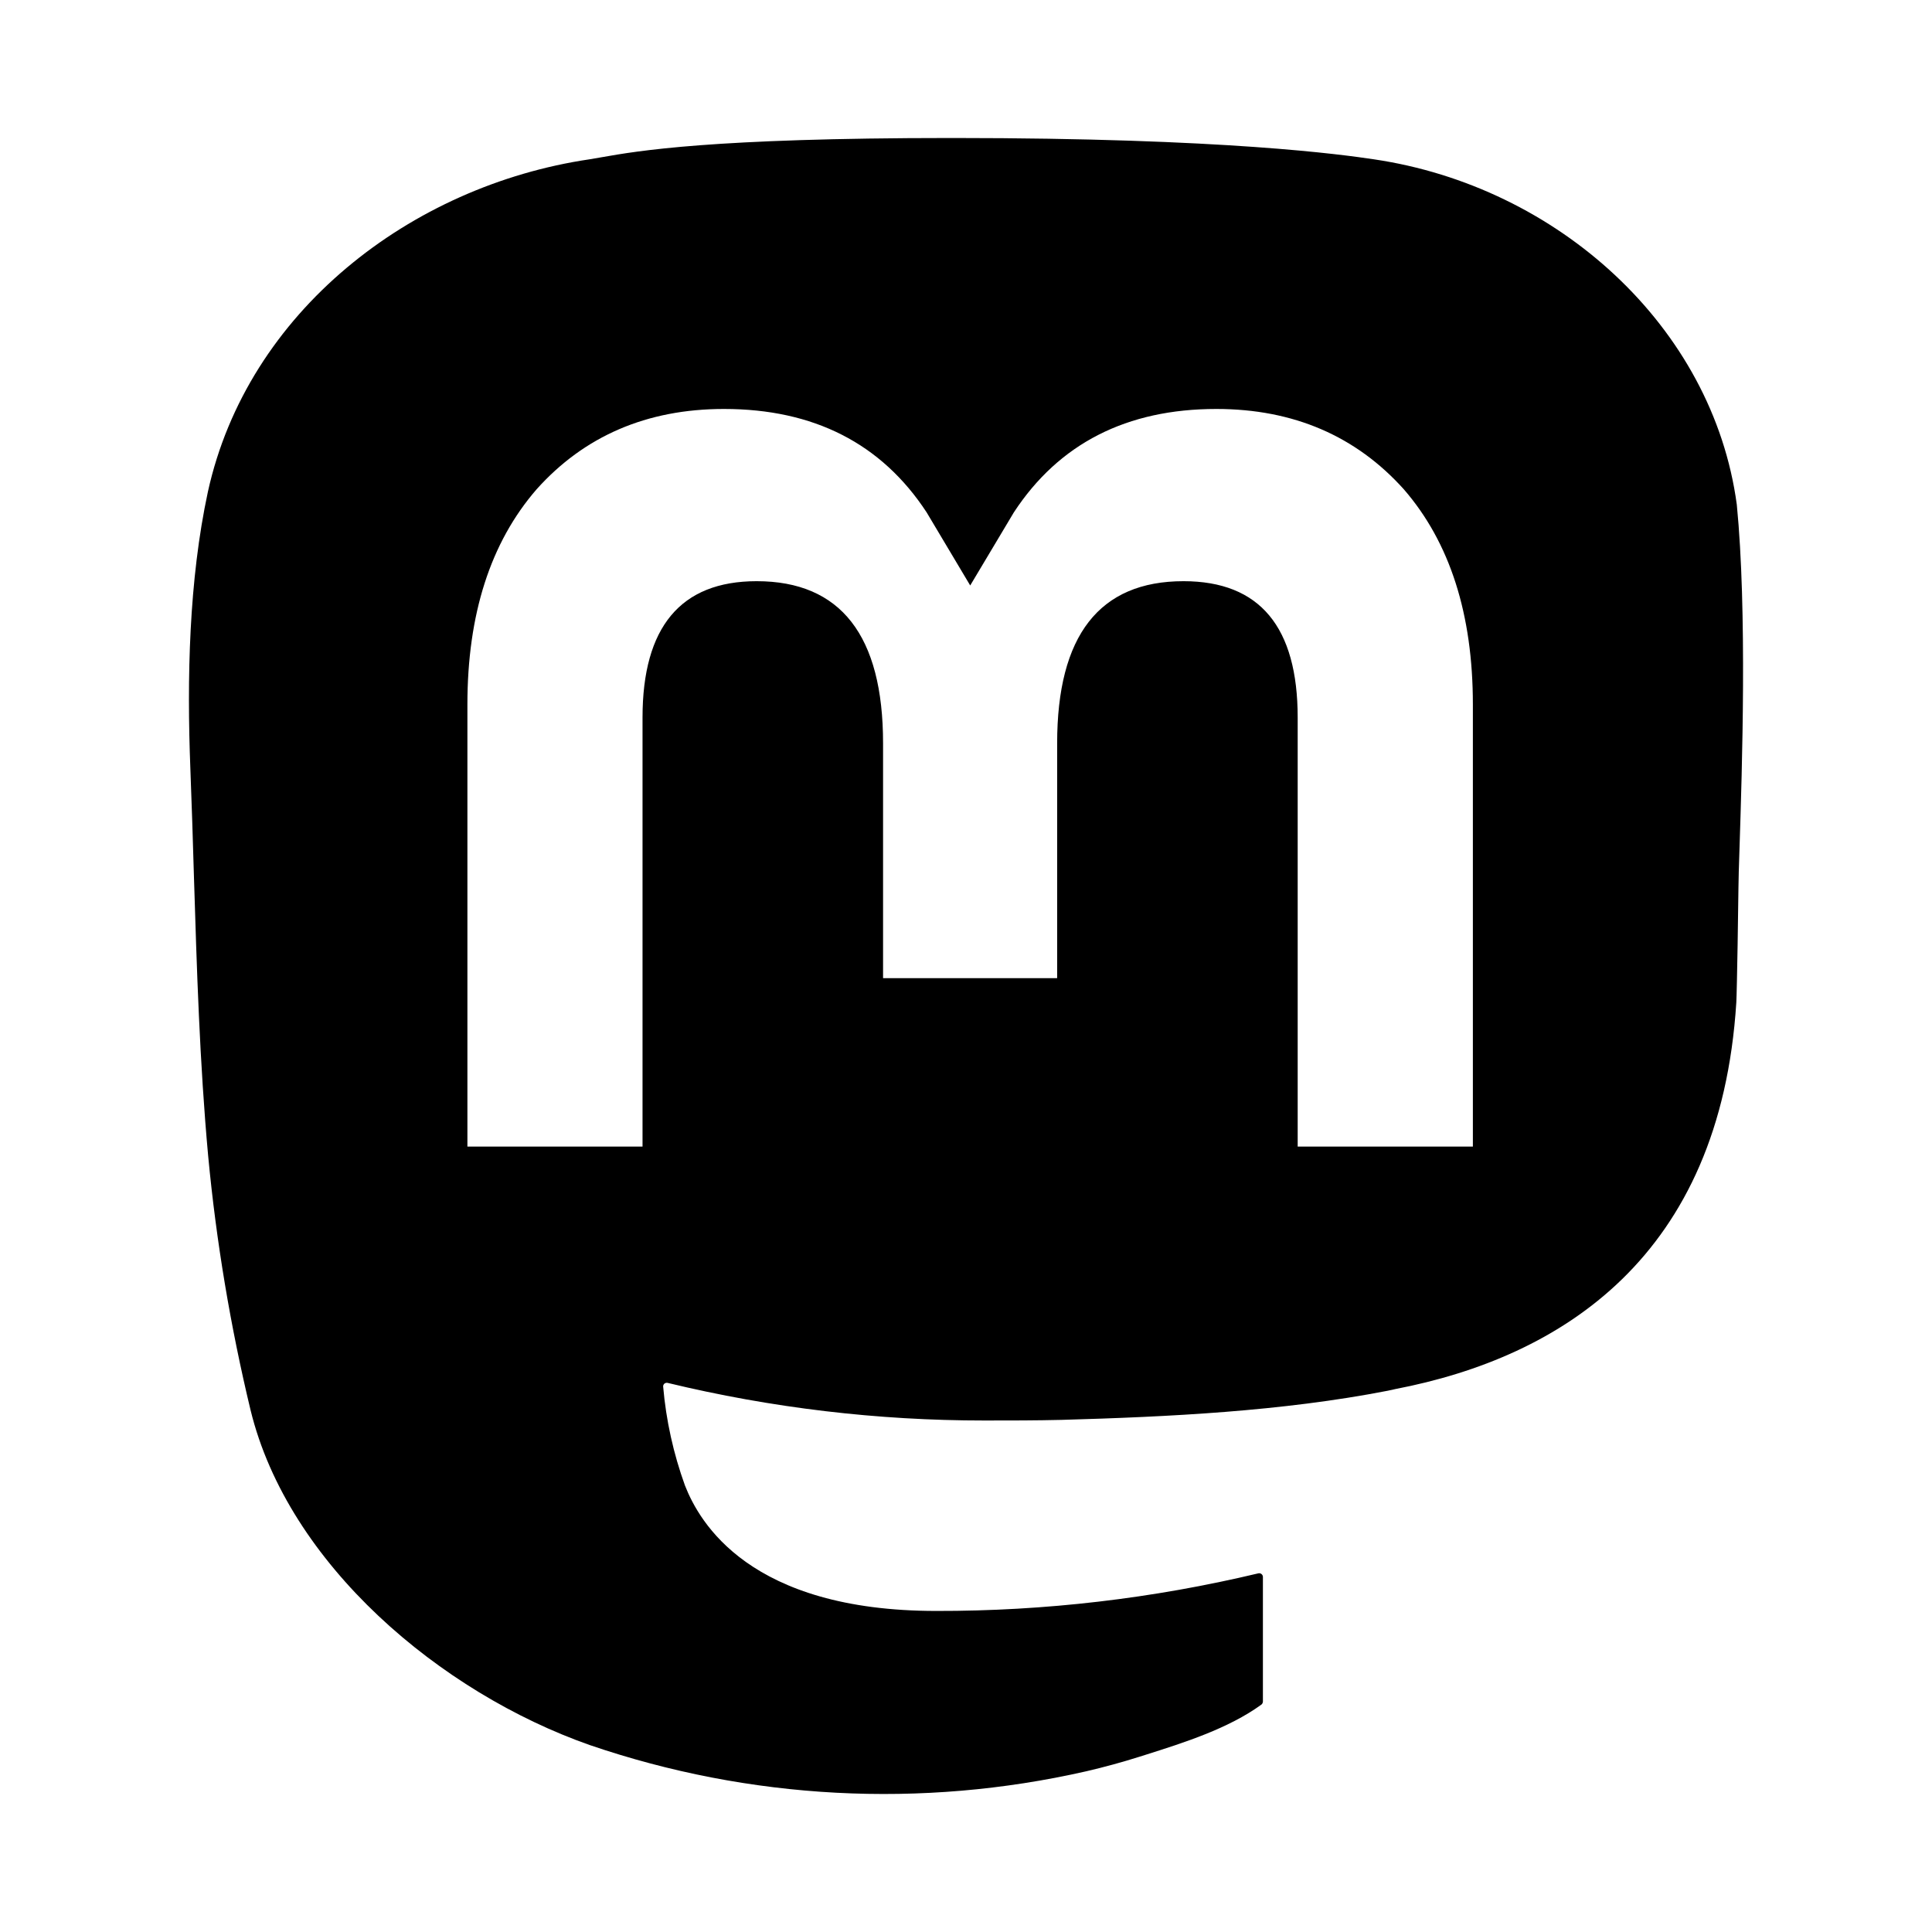 <svg width="28" height="28" viewBox="0 0 28 28" xmlns="http://www.w3.org/2000/svg">
    <g clip-path="url(#clip0_1_15)">
        <path fill-rule="evenodd" clip-rule="evenodd" d="M19.912 2.309C22.576 2.702 24.824 4.735 25.171 7.313C25.322 8.847 25.247 11.152 25.211 12.272C25.202 12.551 25.195 12.756 25.195 12.858C25.195 13.008 25.173 14.383 25.164 14.528C24.931 18.213 22.633 19.668 20.219 20.132C20.193 20.139 20.163 20.145 20.133 20.151C20.125 20.152 20.117 20.154 20.11 20.156C18.579 20.454 16.939 20.534 15.383 20.578C15.011 20.587 14.64 20.587 14.268 20.587C12.721 20.588 11.18 20.405 9.676 20.042C9.668 20.04 9.66 20.04 9.652 20.042C9.644 20.043 9.636 20.047 9.63 20.052C9.624 20.058 9.618 20.064 9.615 20.072C9.612 20.079 9.61 20.087 9.611 20.096C9.653 20.585 9.76 21.067 9.927 21.529C10.136 22.063 10.863 23.347 13.569 23.347C15.141 23.35 16.708 23.167 18.237 22.802C18.245 22.8 18.253 22.8 18.261 22.802C18.269 22.803 18.276 22.807 18.282 22.812C18.289 22.817 18.294 22.823 18.297 22.83C18.301 22.837 18.303 22.845 18.303 22.853V24.662C18.302 24.67 18.3 24.679 18.296 24.686C18.292 24.694 18.287 24.7 18.28 24.705C17.802 25.052 17.159 25.256 16.596 25.434C16.57 25.442 16.545 25.45 16.52 25.458C16.264 25.539 16.005 25.61 15.742 25.671C13.355 26.214 10.864 26.083 8.548 25.291C6.385 24.532 4.176 22.671 3.631 20.435C3.34 19.224 3.134 17.994 3.017 16.754C2.893 15.399 2.852 14.041 2.81 12.681C2.795 12.168 2.779 11.656 2.759 11.143C2.708 9.836 2.737 8.412 3.013 7.127C3.587 4.518 5.953 2.692 8.543 2.309C8.596 2.301 8.655 2.29 8.724 2.278C9.236 2.188 10.306 2 13.785 2H13.814C17.759 2 19.462 2.242 19.912 2.309ZM21.346 16.617V10.211C21.346 8.901 21.013 7.861 20.345 7.091C19.654 6.322 18.749 5.927 17.628 5.927C16.33 5.927 15.348 6.427 14.694 7.425L14.061 8.485L13.429 7.425C12.775 6.427 11.793 5.927 10.493 5.927C9.371 5.927 8.466 6.322 7.777 7.091C7.108 7.862 6.774 8.902 6.774 10.211V16.617H9.312V10.399C9.312 9.09 9.863 8.423 10.966 8.423C12.185 8.423 12.798 9.212 12.798 10.772V14.176H15.321V10.772C15.321 9.212 15.932 8.423 17.152 8.423C18.261 8.423 18.807 9.09 18.807 10.399V16.617H21.346Z" fill="currentColor"/>
    </g>
    <defs>
        <clipPath id="clip0_1_15">
            <rect width="24" height="24" transform="translate(2 2)"/>
        </clipPath>
    </defs>
</svg>
